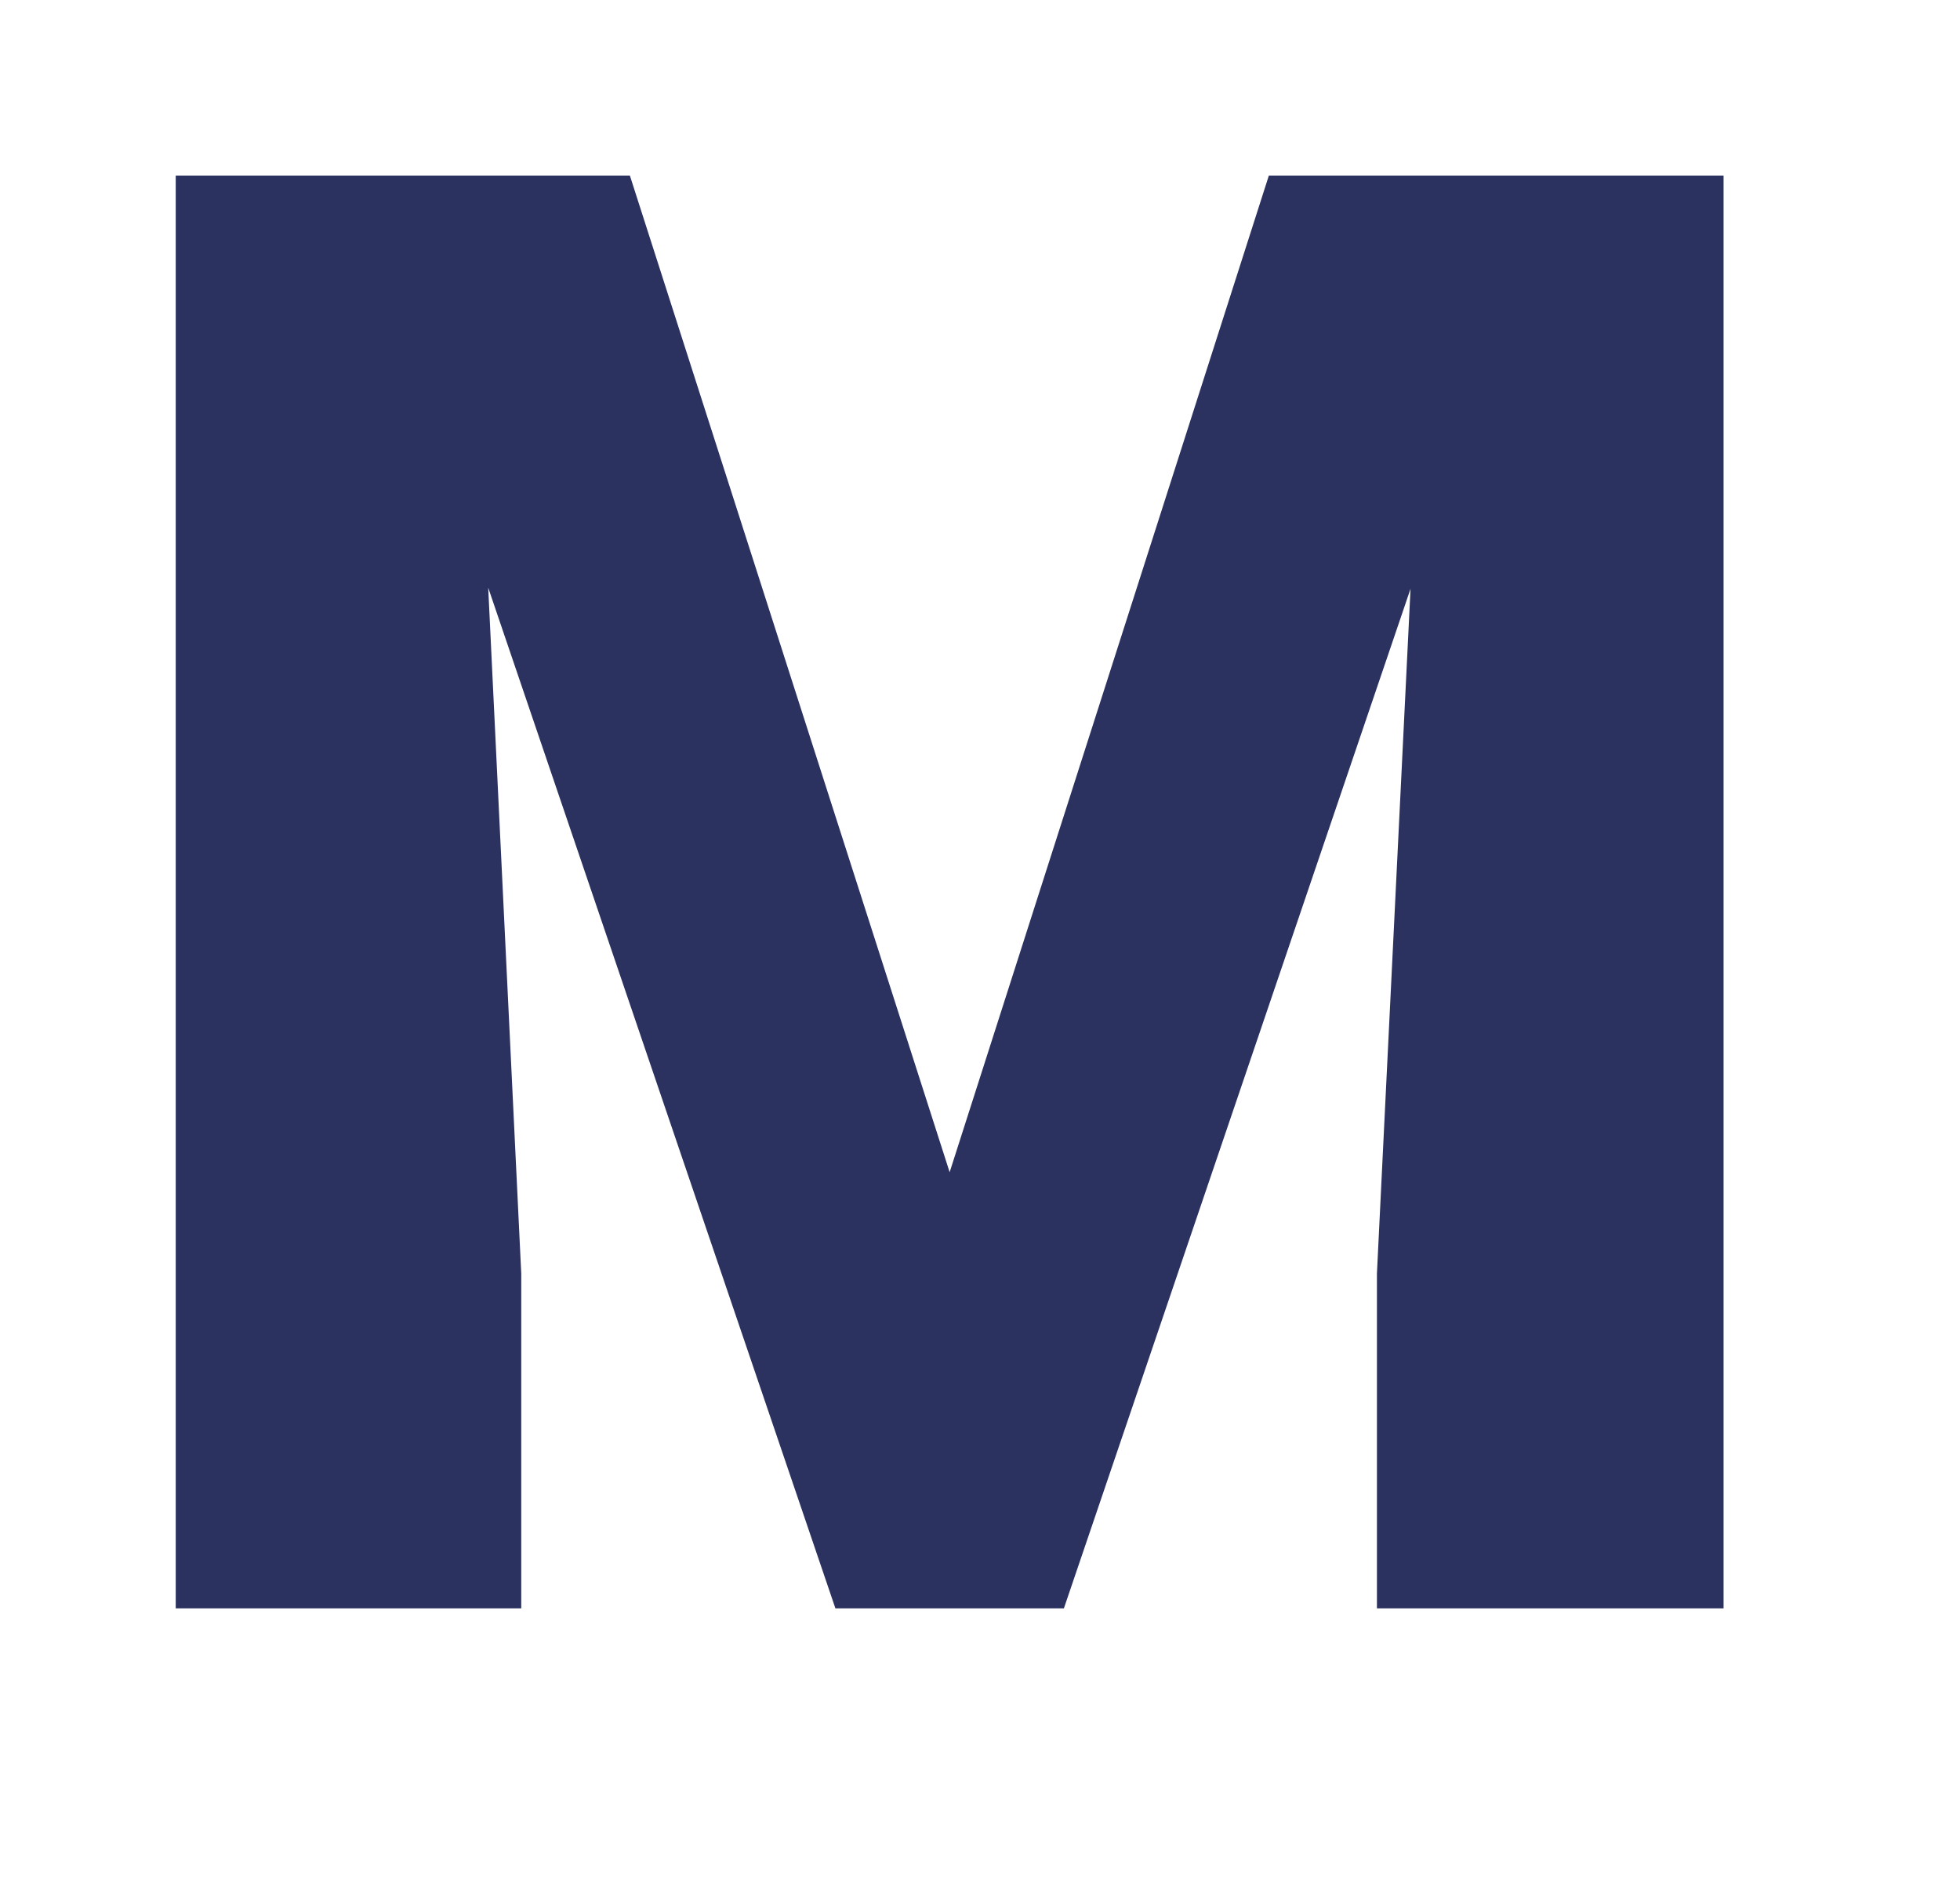 <?xml version="1.0" encoding="utf-8"?>
<svg viewBox="165 185 35 34" xmlns="http://www.w3.org/2000/svg">
  <path d="M 176.248 188.136 L 181.958 205.936 L 187.658 188.136 L 195.778 188.136 L 195.778 213.726 L 189.588 213.726 L 189.588 207.746 L 190.188 195.516 L 183.998 213.726 L 179.918 213.726 L 173.718 195.496 L 174.308 207.746 L 174.308 213.726 L 168.138 213.726 L 168.138 188.136 L 176.248 188.136 Z" transform="matrix(1, 0, 0, 1, 0, 0)" style="fill: rgb(43, 50, 95); white-space: pre;"/>
</svg>